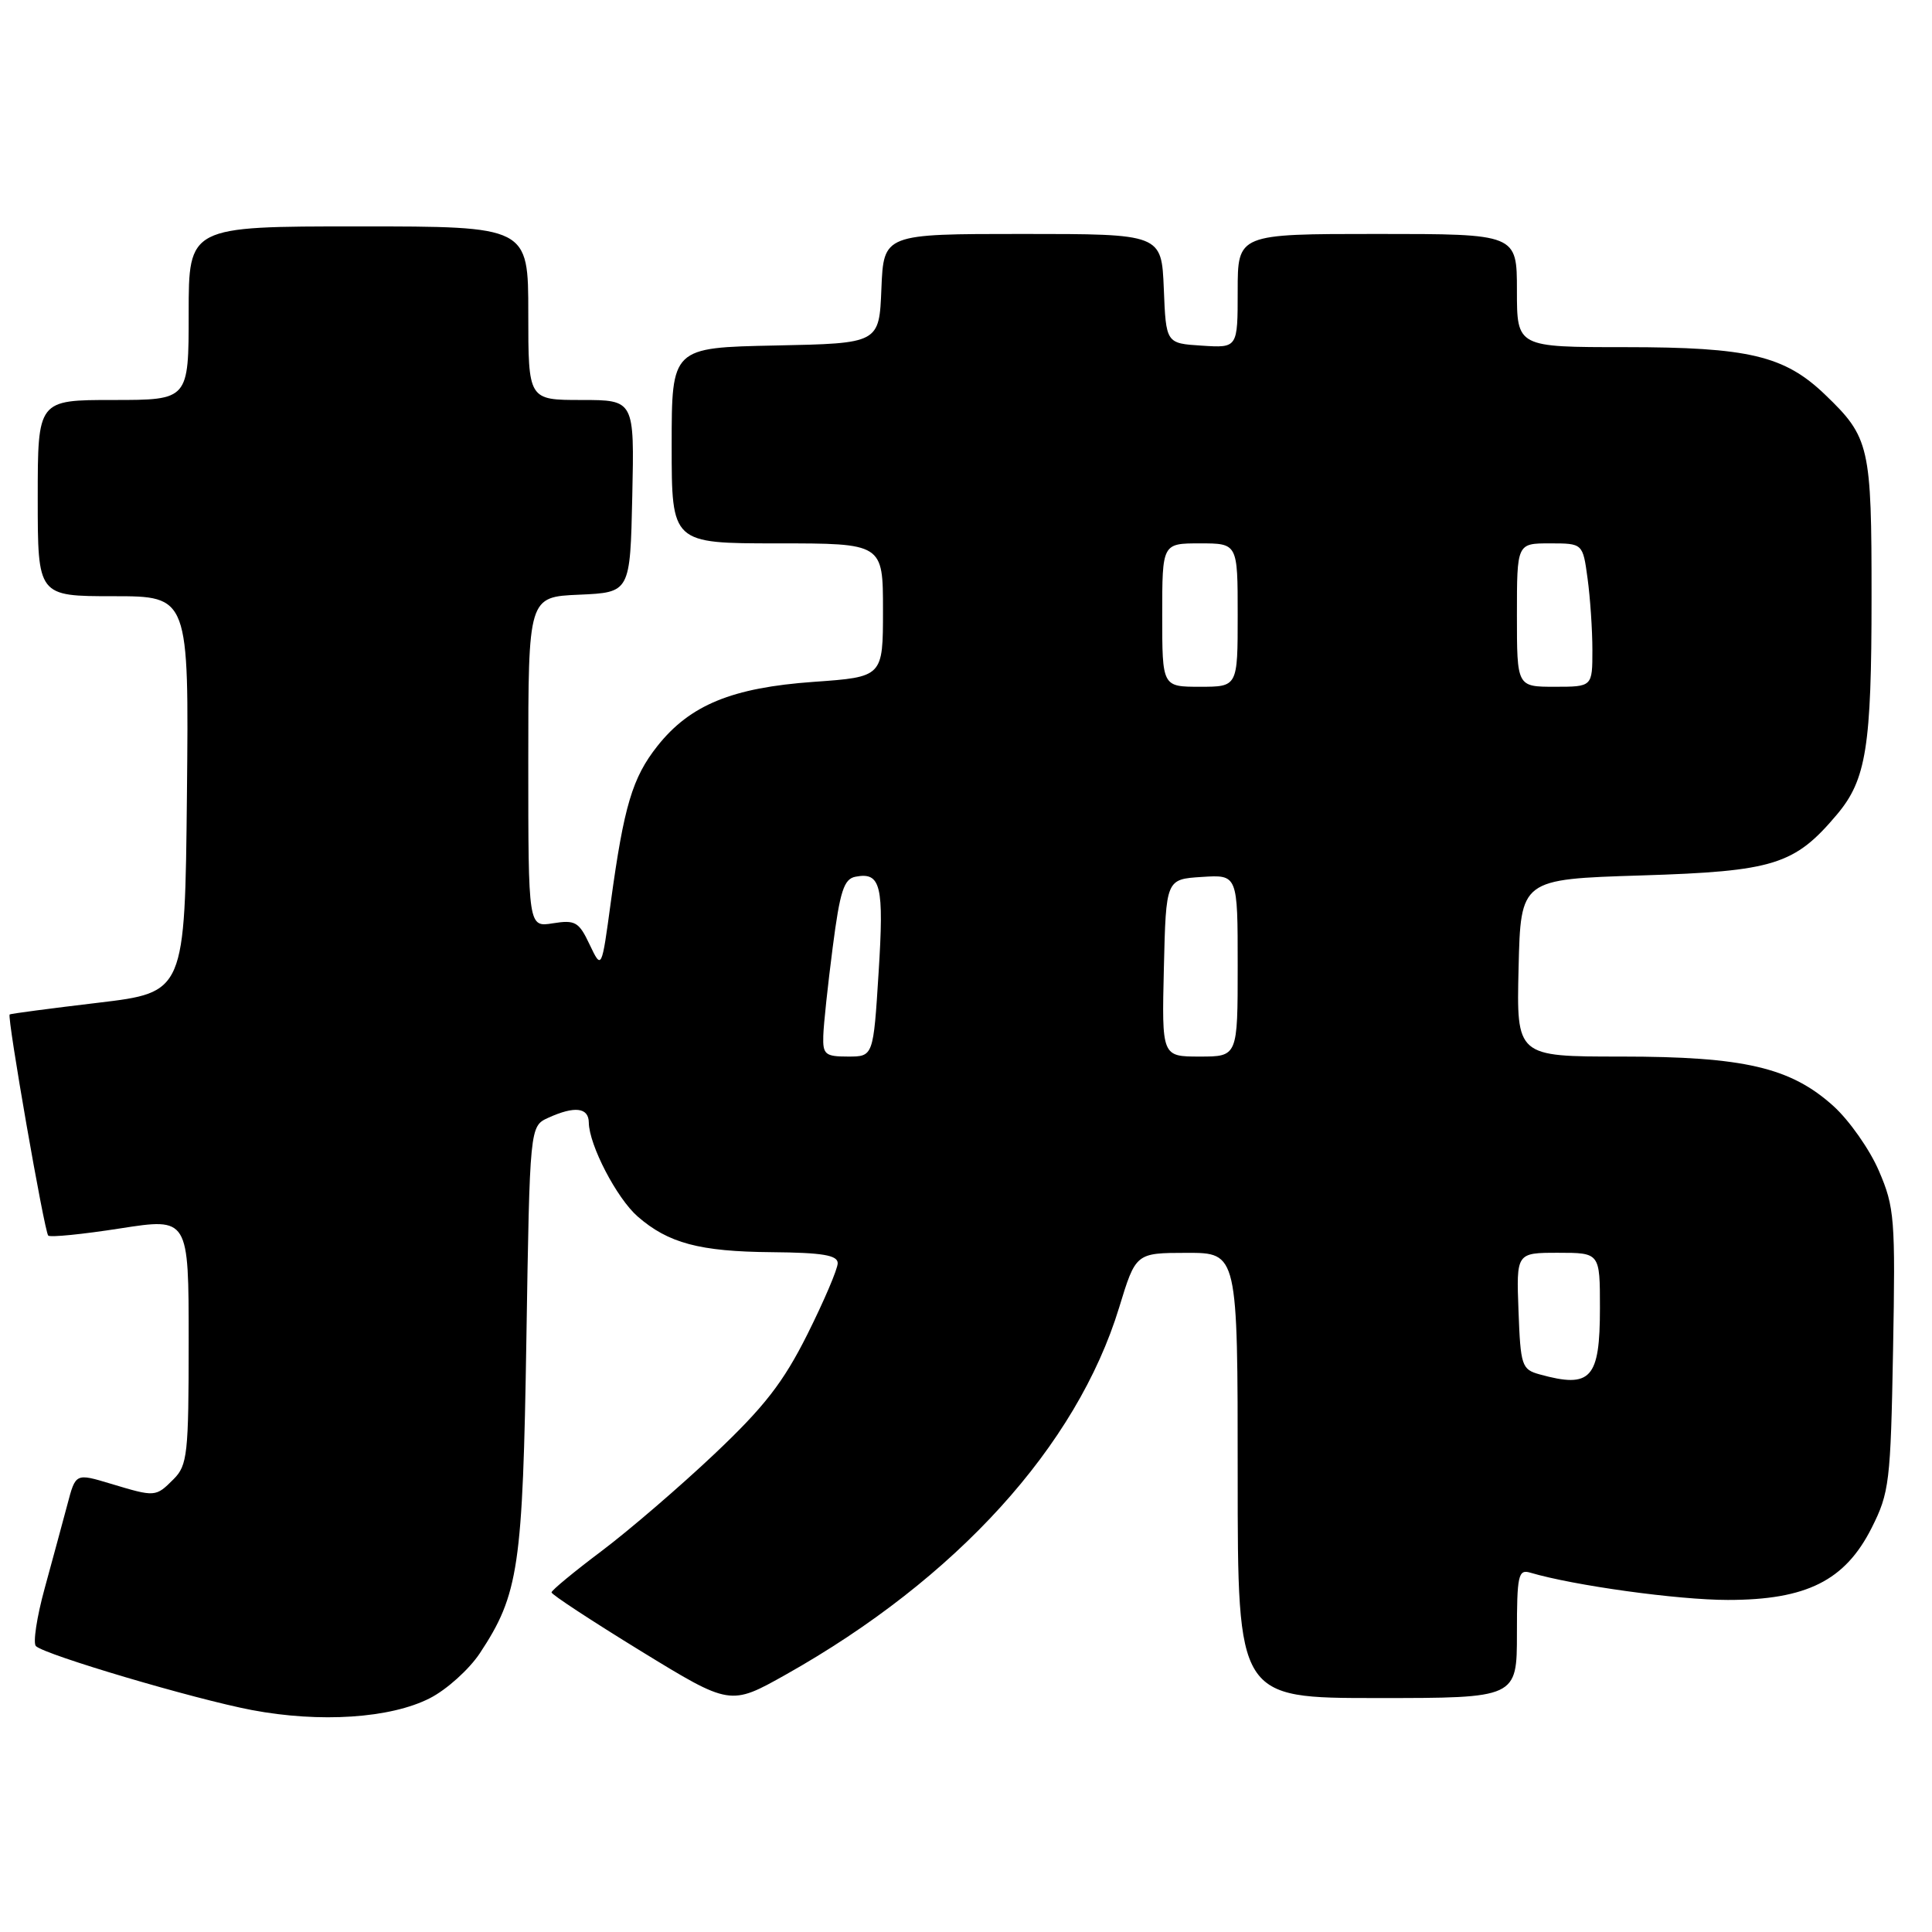 <?xml version="1.0" encoding="UTF-8" standalone="no"?>
<!DOCTYPE svg PUBLIC "-//W3C//DTD SVG 1.1//EN" "http://www.w3.org/Graphics/SVG/1.1/DTD/svg11.dtd" >
<svg xmlns="http://www.w3.org/2000/svg" xmlns:xlink="http://www.w3.org/1999/xlink" version="1.1" viewBox="0 0 256 256">
 <g >
 <path fill="currentColor"
d=" M 56.96 225.02 C 59.18 223.89 62.15 221.21 63.57 219.08 C 68.74 211.26 69.27 207.66 69.75 177.36 C 70.20 149.23 70.20 149.23 72.65 148.11 C 76.15 146.52 78.00 146.74 78.02 148.75 C 78.06 151.73 81.72 158.77 84.49 161.19 C 88.55 164.73 92.70 165.84 102.25 165.92 C 109.00 165.98 111.00 166.32 111.00 167.38 C 111.00 168.15 109.19 172.38 106.99 176.79 C 103.79 183.18 101.29 186.40 94.68 192.65 C 90.11 196.97 83.39 202.75 79.74 205.50 C 76.08 208.25 73.09 210.72 73.08 211.00 C 73.07 211.28 78.40 214.77 84.91 218.77 C 96.76 226.03 96.76 226.03 104.13 221.89 C 126.73 209.18 142.67 191.63 148.29 173.26 C 150.50 166.02 150.50 166.02 157.25 166.01 C 164.00 166.00 164.00 166.00 164.00 195.50 C 164.00 225.00 164.00 225.00 182.50 225.00 C 201.00 225.00 201.00 225.00 201.00 216.43 C 201.00 208.74 201.18 207.92 202.75 208.38 C 208.55 210.10 222.33 212.00 228.95 212.00 C 239.37 212.00 244.48 209.44 248.00 202.46 C 250.35 197.80 250.52 196.39 250.84 178.90 C 251.16 161.50 251.04 159.96 248.97 155.16 C 247.76 152.33 245.04 148.46 242.94 146.56 C 237.27 141.44 231.09 140.00 214.79 140.00 C 200.94 140.00 200.94 140.00 201.22 128.25 C 201.50 116.50 201.50 116.50 217.50 116.00 C 235.07 115.45 237.79 114.60 243.42 107.91 C 247.29 103.31 247.99 98.93 247.99 79.20 C 248.00 59.12 247.74 57.96 241.83 52.29 C 236.46 47.13 231.69 46.00 215.37 46.00 C 201.00 46.00 201.00 46.00 201.00 38.50 C 201.00 31.00 201.00 31.00 182.50 31.00 C 164.00 31.00 164.00 31.00 164.00 38.55 C 164.00 46.11 164.00 46.11 159.25 45.80 C 154.50 45.50 154.50 45.50 154.21 38.25 C 153.91 31.00 153.91 31.00 135.50 31.00 C 117.09 31.00 117.09 31.00 116.79 38.25 C 116.50 45.50 116.50 45.50 102.75 45.78 C 89.00 46.06 89.00 46.06 89.00 59.03 C 89.00 72.00 89.00 72.00 103.00 72.00 C 117.00 72.00 117.00 72.00 117.00 80.85 C 117.00 89.70 117.00 89.70 107.81 90.35 C 97.00 91.12 91.43 93.41 87.12 98.84 C 83.79 103.05 82.68 106.79 80.94 119.50 C 79.72 128.50 79.72 128.50 78.13 125.16 C 76.71 122.15 76.22 121.87 73.27 122.34 C 70.00 122.87 70.00 122.87 70.00 100.98 C 70.00 79.09 70.00 79.09 76.75 78.80 C 83.50 78.50 83.50 78.50 83.78 65.75 C 84.06 53.00 84.06 53.00 77.03 53.00 C 70.00 53.00 70.00 53.00 70.00 41.50 C 70.00 30.00 70.00 30.00 47.50 30.00 C 25.00 30.00 25.00 30.00 25.00 41.50 C 25.00 53.00 25.00 53.00 15.00 53.00 C 5.00 53.00 5.00 53.00 5.00 66.00 C 5.00 79.00 5.00 79.00 15.02 79.00 C 25.03 79.00 25.03 79.00 24.77 105.25 C 24.50 131.50 24.50 131.50 13.00 132.87 C 6.68 133.62 1.40 134.32 1.28 134.42 C 0.91 134.73 5.88 163.21 6.39 163.72 C 6.64 163.98 10.94 163.55 15.93 162.77 C 25.00 161.36 25.00 161.36 25.00 177.68 C 25.00 192.67 24.84 194.16 23.00 196.00 C 20.62 198.38 20.59 198.38 14.67 196.60 C 10.02 195.20 10.02 195.20 8.93 199.35 C 8.32 201.63 6.97 206.63 5.92 210.46 C 4.87 214.28 4.35 217.73 4.76 218.12 C 5.99 219.29 25.75 225.14 33.37 226.59 C 42.41 228.30 51.74 227.69 56.96 225.02 Z  M 204.00 182.11 C 201.64 181.46 201.48 180.97 201.21 173.71 C 200.92 166.00 200.92 166.00 206.46 166.00 C 212.00 166.00 212.00 166.00 212.00 173.30 C 212.00 182.70 210.82 184.00 204.00 182.11 Z  M 109.09 137.25 C 109.13 135.74 109.70 130.46 110.34 125.51 C 111.30 118.08 111.82 116.46 113.36 116.17 C 116.72 115.52 117.15 117.32 116.42 128.86 C 115.72 140.00 115.72 140.00 112.36 140.00 C 109.34 140.00 109.01 139.72 109.09 137.25 Z  M 154.22 128.25 C 154.50 116.50 154.50 116.50 159.25 116.20 C 164.00 115.89 164.00 115.89 164.00 127.95 C 164.00 140.00 164.00 140.00 158.97 140.00 C 153.94 140.00 153.94 140.00 154.22 128.25 Z  M 154.00 81.50 C 154.00 72.00 154.00 72.00 159.00 72.00 C 164.00 72.00 164.00 72.00 164.00 81.50 C 164.00 91.00 164.00 91.00 159.00 91.00 C 154.00 91.00 154.00 91.00 154.00 81.50 Z  M 201.00 81.50 C 201.00 72.00 201.00 72.00 205.36 72.00 C 209.73 72.00 209.73 72.00 210.36 76.64 C 210.71 79.19 211.00 83.47 211.00 86.14 C 211.00 91.00 211.00 91.00 206.00 91.00 C 201.00 91.00 201.00 91.00 201.00 81.50 Z "/>
</g>
</svg>